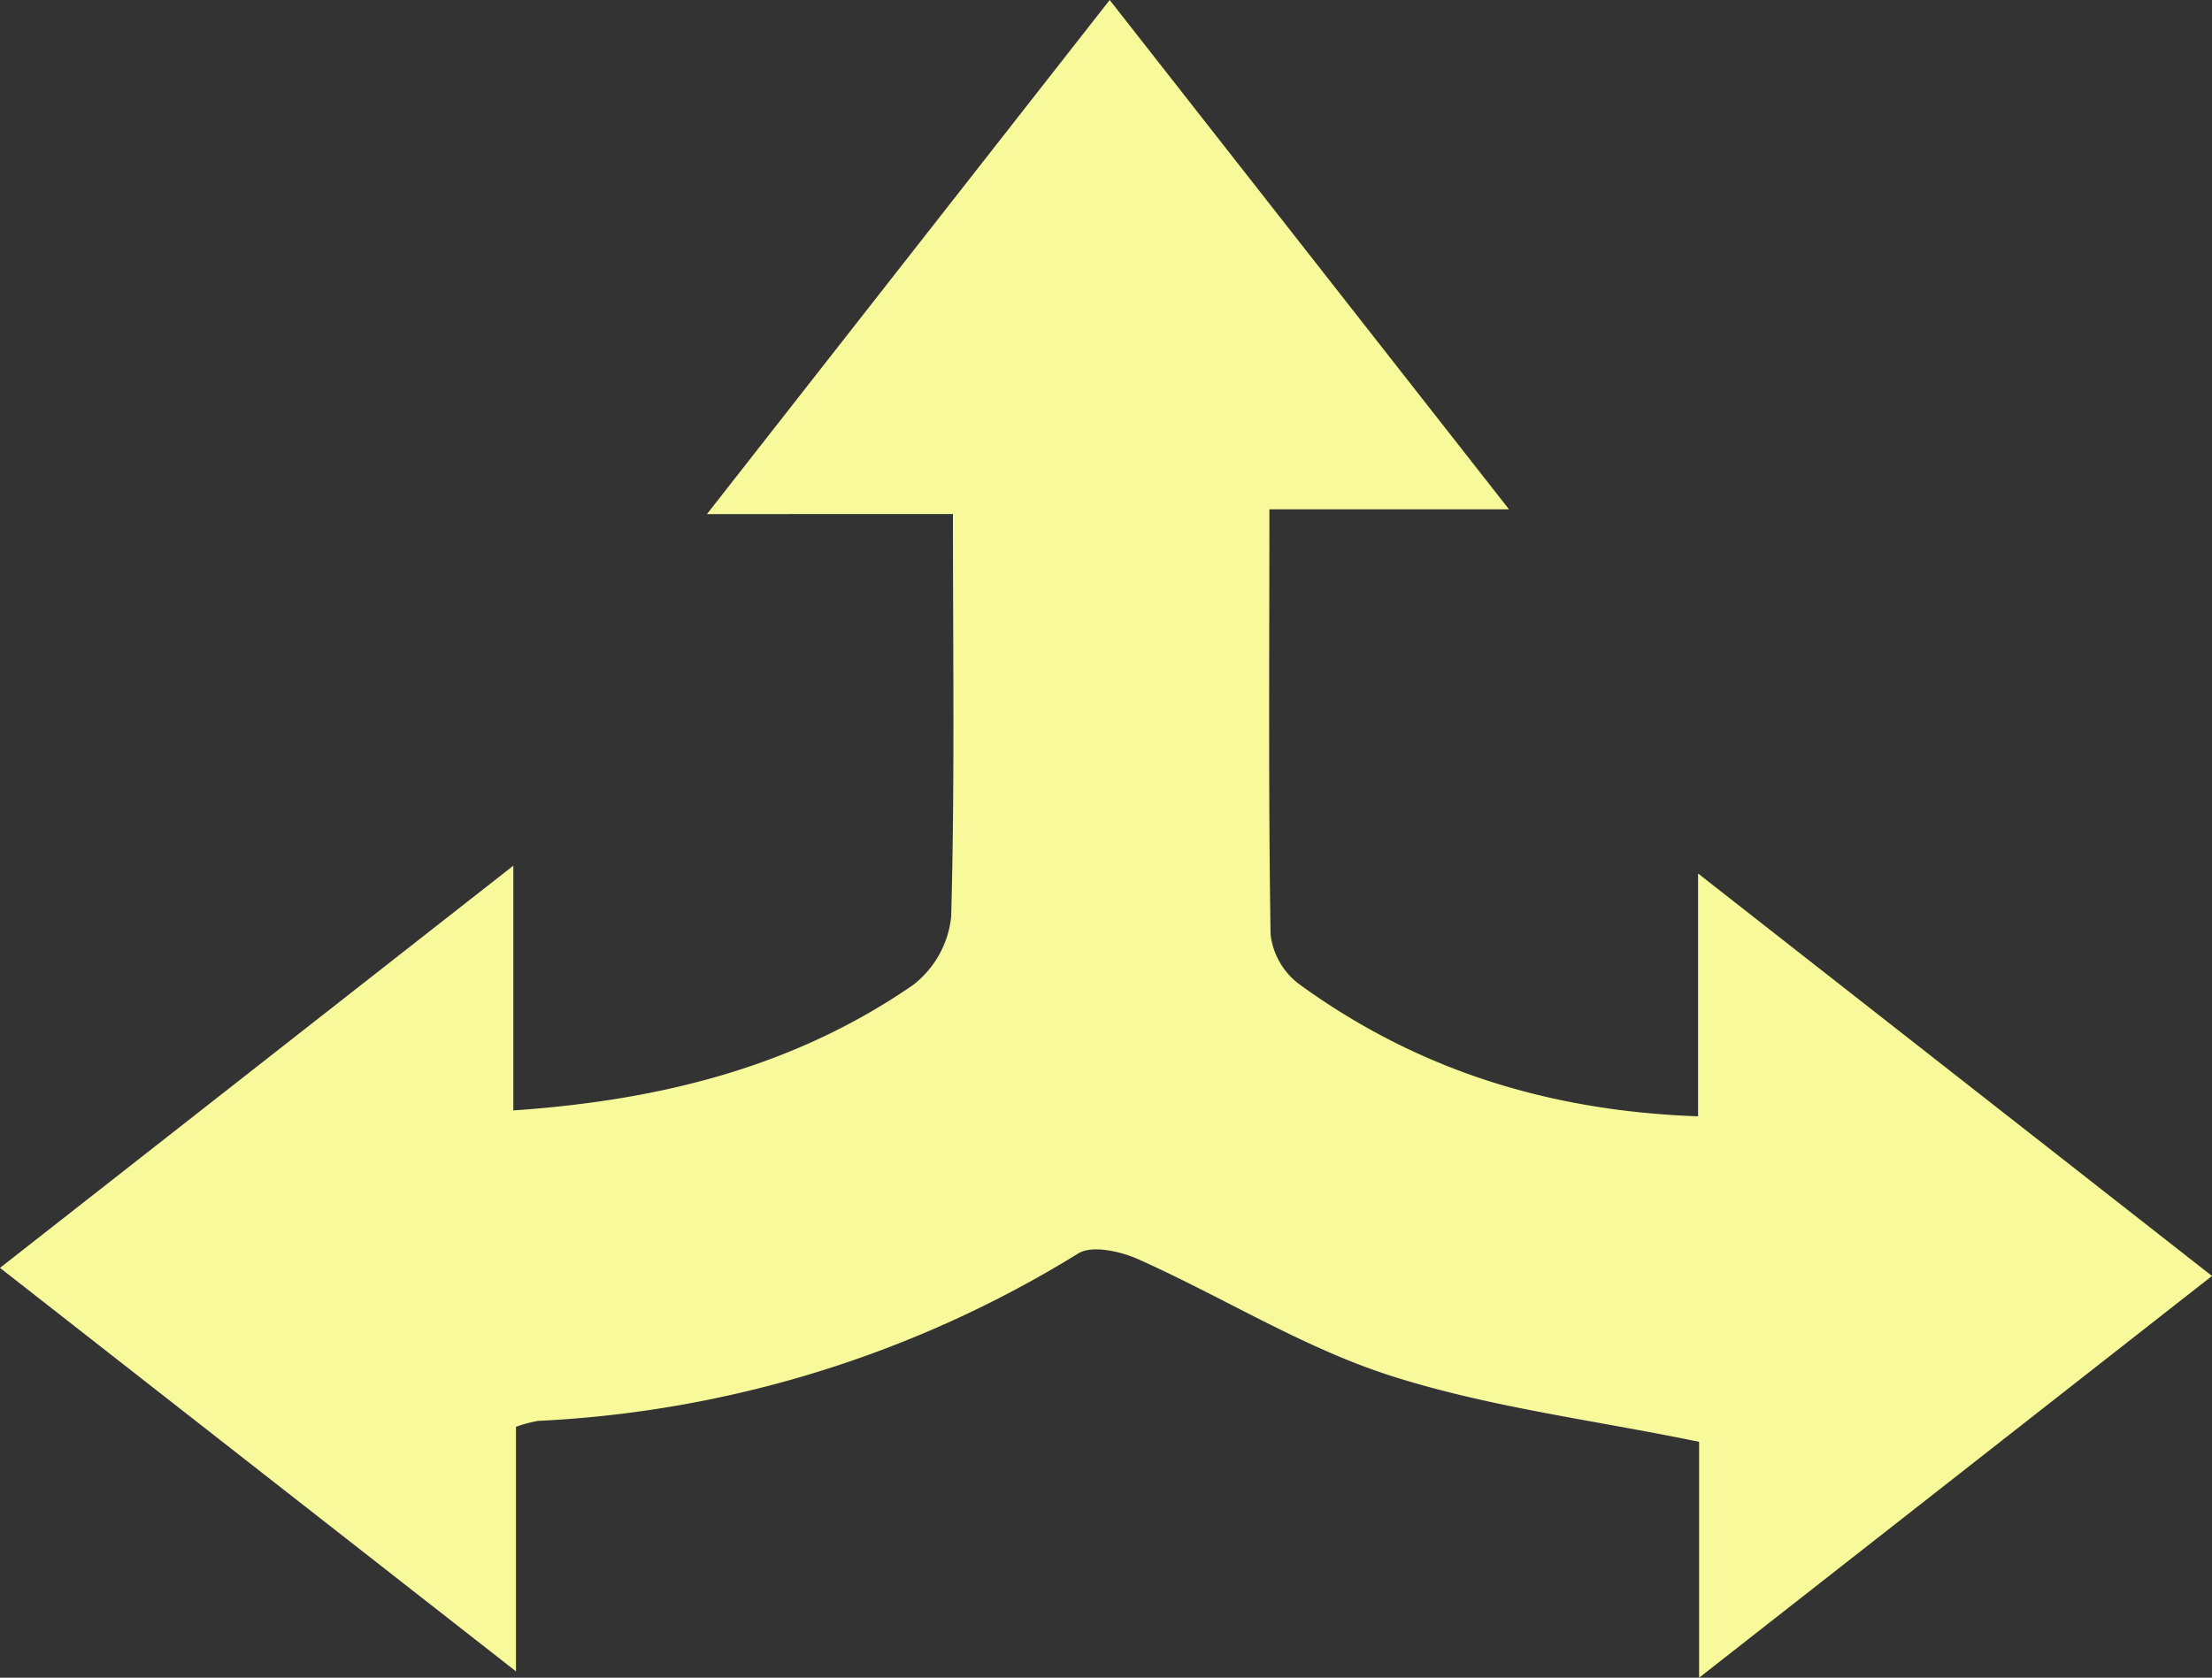 <svg id="Capa_1" data-name="Capa 1" xmlns="http://www.w3.org/2000/svg" viewBox="0 0 150 113.8"><rect x="0" y="0" width="150" height="113.8" fill="#333333" stroke="none"/><defs><style>.cls-1{fill:#f7f99b;}</style></defs><path class="cls-1" d="M0,86,34.81,58.72v16.6c10.08-.69,19.13-3,27.11-8.51a6.72,6.72,0,0,0,2.58-4.63c.25-8.93.12-17.86.12-27.31H47.94L75.25,0l27.08,34.55H86.08c0,10-.07,19.4.08,28.83a4.94,4.94,0,0,0,1.89,3.34c8,5.83,16.93,8.64,27.1,9V59.25L150,86.55,115.22,113.8v-16c-7.28-1.5-14.33-2.36-21-4.51-5.89-1.9-11.28-5.3-17-7.86-1.22-.55-3.18-1-4.13-.39A76.6,76.6,0,0,1,36.48,96.38a9.51,9.51,0,0,0-1.49.4v16.59Z"/></svg>